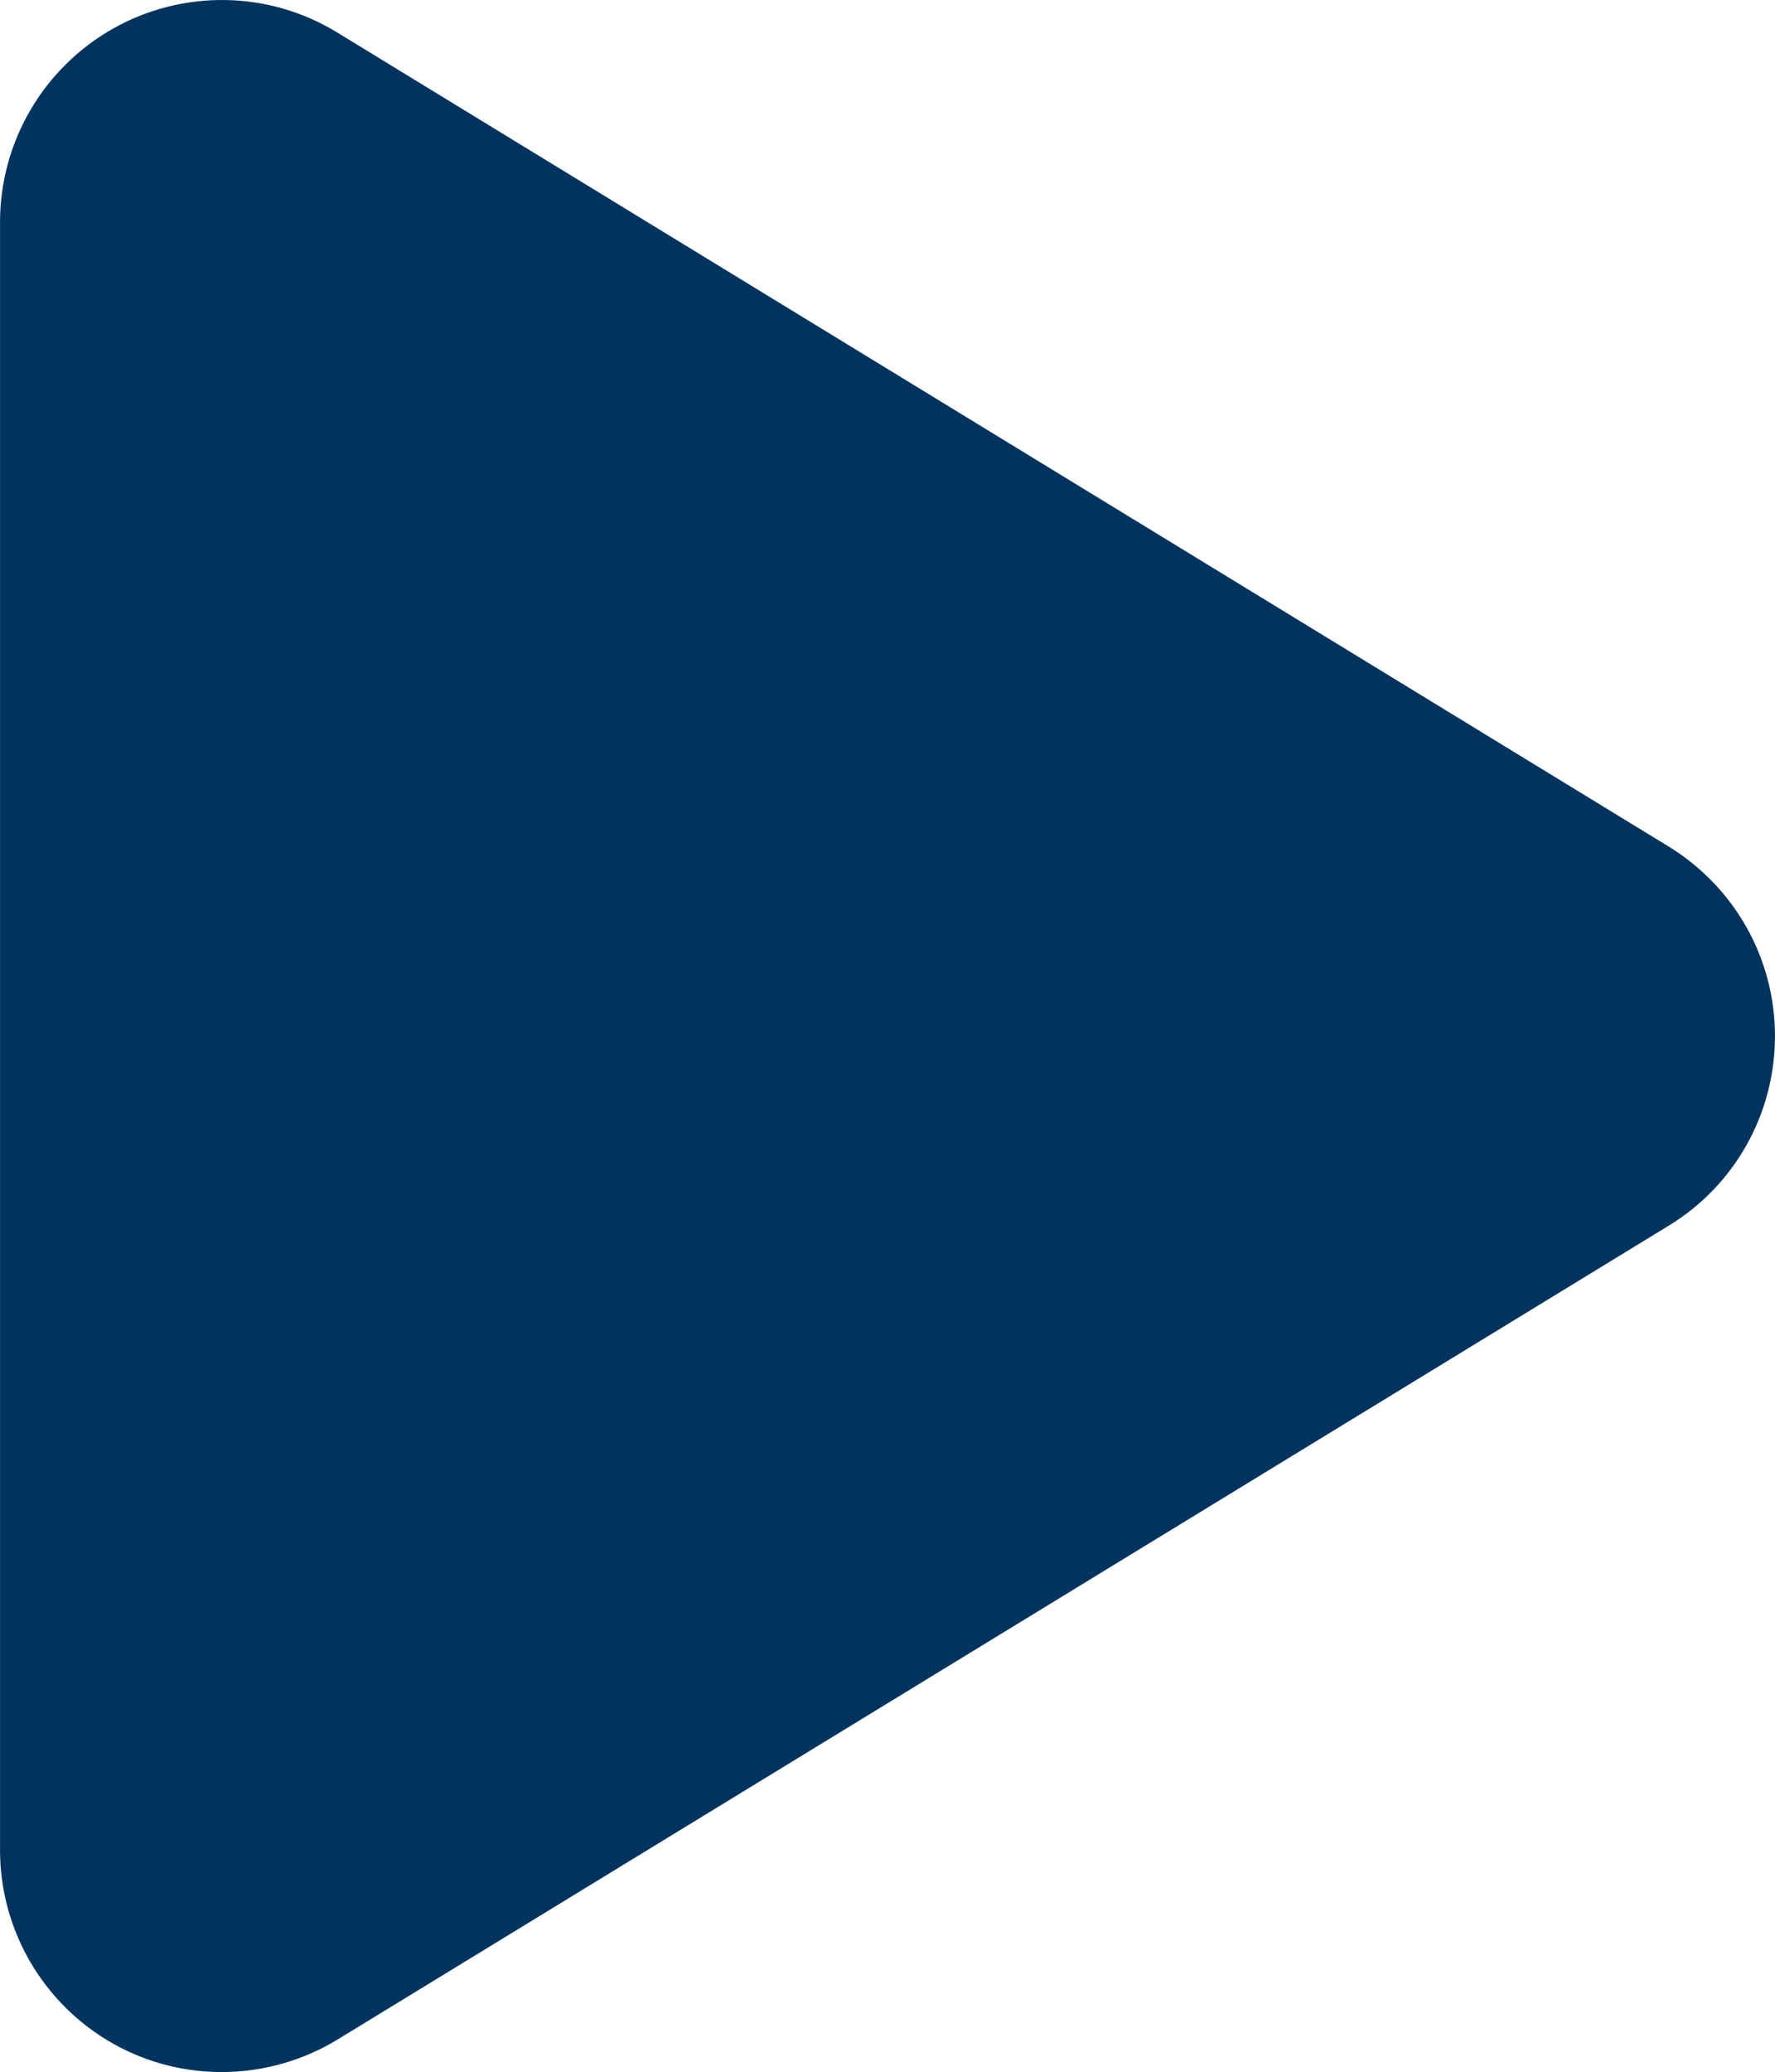 <?xml version="1.0" encoding="UTF-8" standalone="no"?>
<svg
   height="14.002"
   width="12"
   viewBox="0 0 384 448.079"
   version="1.1"
   id="svg1"
   sodipodi:docname="icons.svg"
   xml:space="preserve"
   inkscape:version="1.3.1 (91b66b0783, 2023-11-16)"
   xmlns:inkscape="http://www.inkscape.org/namespaces/inkscape"
   xmlns:sodipodi="http://sodipodi.sourceforge.net/DTD/sodipodi-0.dtd"
   xmlns="http://www.w3.org/2000/svg"
   xmlns:svg="http://www.w3.org/2000/svg"><defs
     id="defs1" /><sodipodi:namedview
     id="namedview1"
     pagecolor="#ffffff"
     bordercolor="#000000"
     borderopacity="0.25"
     inkscape:showpageshadow="2"
     inkscape:pageopacity="0.0"
     inkscape:pagecheckerboard="0"
     inkscape:deskcolor="#d1d1d1"
     inkscape:zoom="15.90625"
     inkscape:cx="13.265226"
     inkscape:cy="22.1611"
     inkscape:window-width="1366"
     inkscape:window-height="705"
     inkscape:window-x="-8"
     inkscape:window-y="-8"
     inkscape:window-maximized="1"
     inkscape:current-layer="svg1"><inkscape:page
       x="0"
       y="0"
       width="384"
       height="448.079"
       id="page3"
       margin="0"
       bleed="0" /></sodipodi:namedview><!--!Font Awesome Free 6.5.1 by @fontawesome - https://fontawesome.com License - https://fontawesome.com/license/free Copyright 2023 Fonticons, Inc.--><path
     opacity="1"
     fill="#1e3050"
     d="m 73,7.058 c -14.8,-9.1 -33.4,-9.4 -48.5,-0.9 C 9.4,14.658 -2.4414061e-7,30.658 -2.4414061e-7,48.058 V 400.058 c 0,17.4 9.4,33.4 24.5,41.9 15.1,8.5 33.7,8.1 48.5,-0.9 l 288,-176 c 14.3,-8.7 23,-24.2 23,-41 0,-16.8 -8.7,-32.2 -23,-41 z"
     id="path1-1"
     style="fill:#00345e;fill-opacity:1" /></svg>
